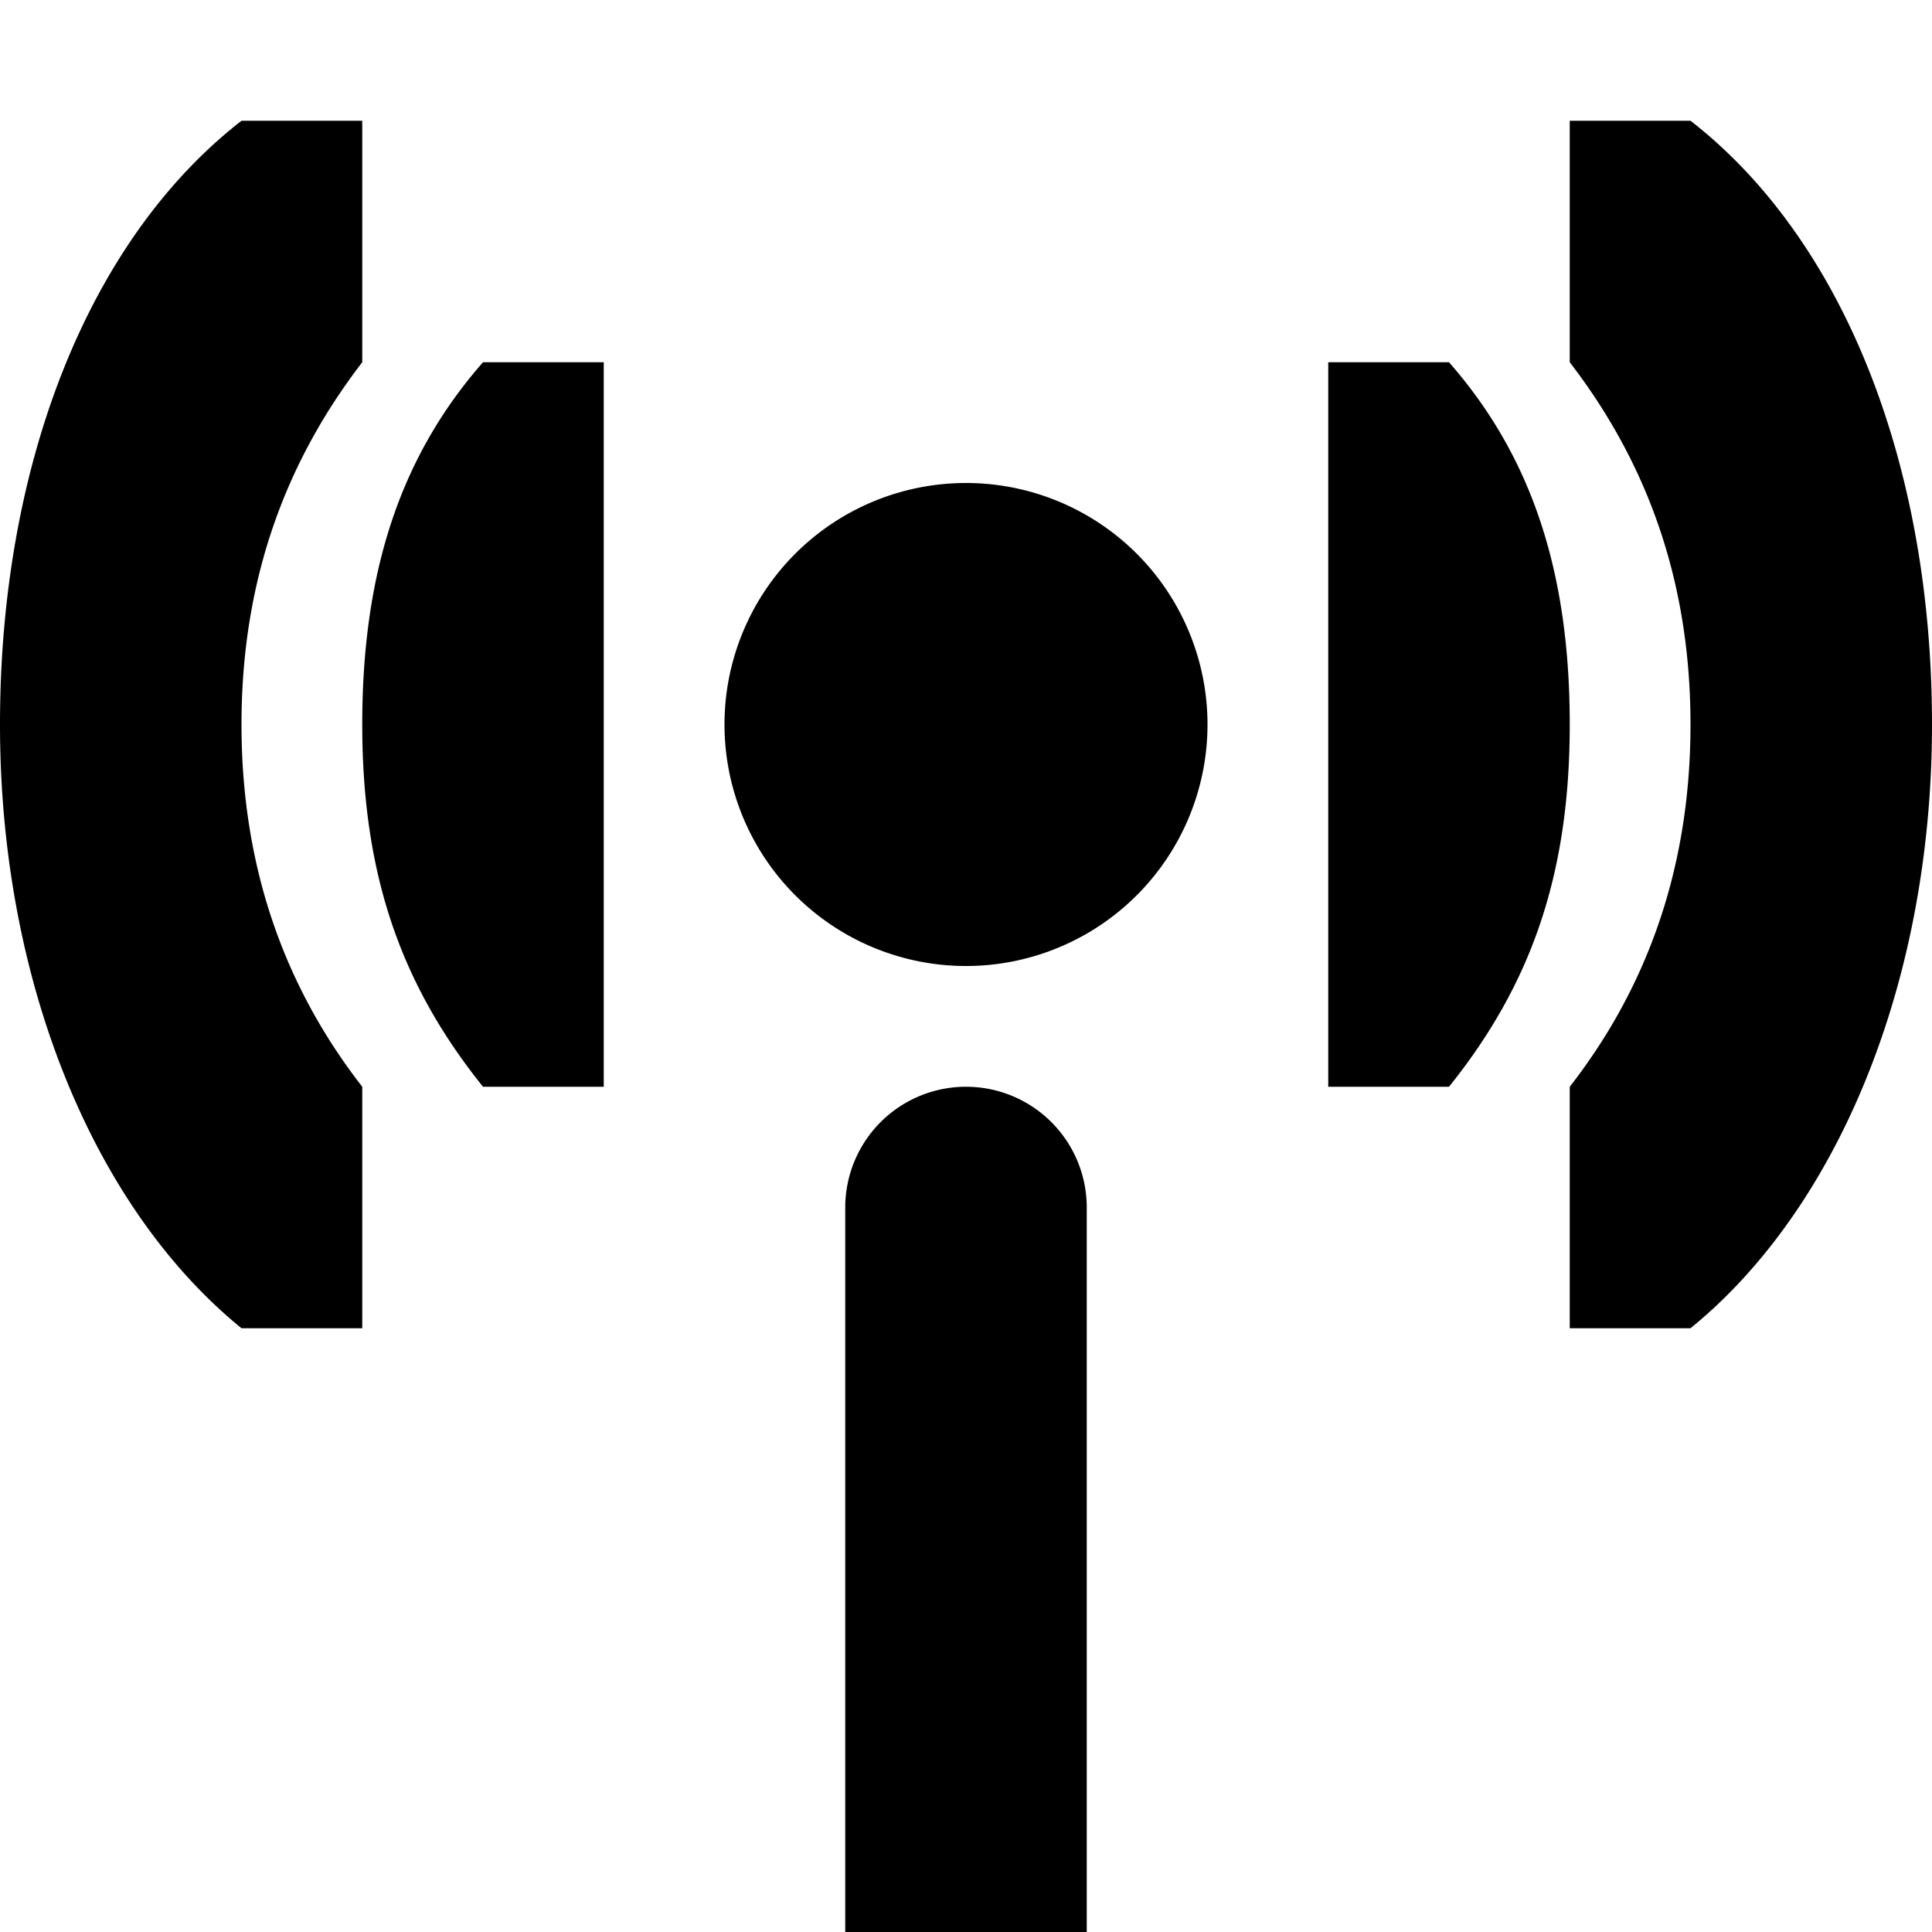 <svg xmlns="http://www.w3.org/2000/svg" width="16" height="16"><path d="M2 1c-1.261.98-2 2.833-2 5 0 2.127.777 4.005 2 5h1V9c-.607-.78-1-1.759-1-3s.393-2.211 1-3V1zm11 0v2c.607.789 1 1.759 1 3s-.393 2.22-1 3v2h1c1.223-.995 2-2.873 2-5 0-2.167-.739-4.02-2-5zM4 3c-.688.784-1 1.743-1 3s.328 2.163 1 3h1V3zm7 0v6h1c.672-.837 1-1.743 1-3s-.312-2.216-1-3zM8 4a2 2 0 100 4 2 2 0 000-4zm0 5a1 1 0 00-1 1v6h2v-6a1 1 0 00-1-1z" fill="currentColor" /></svg>